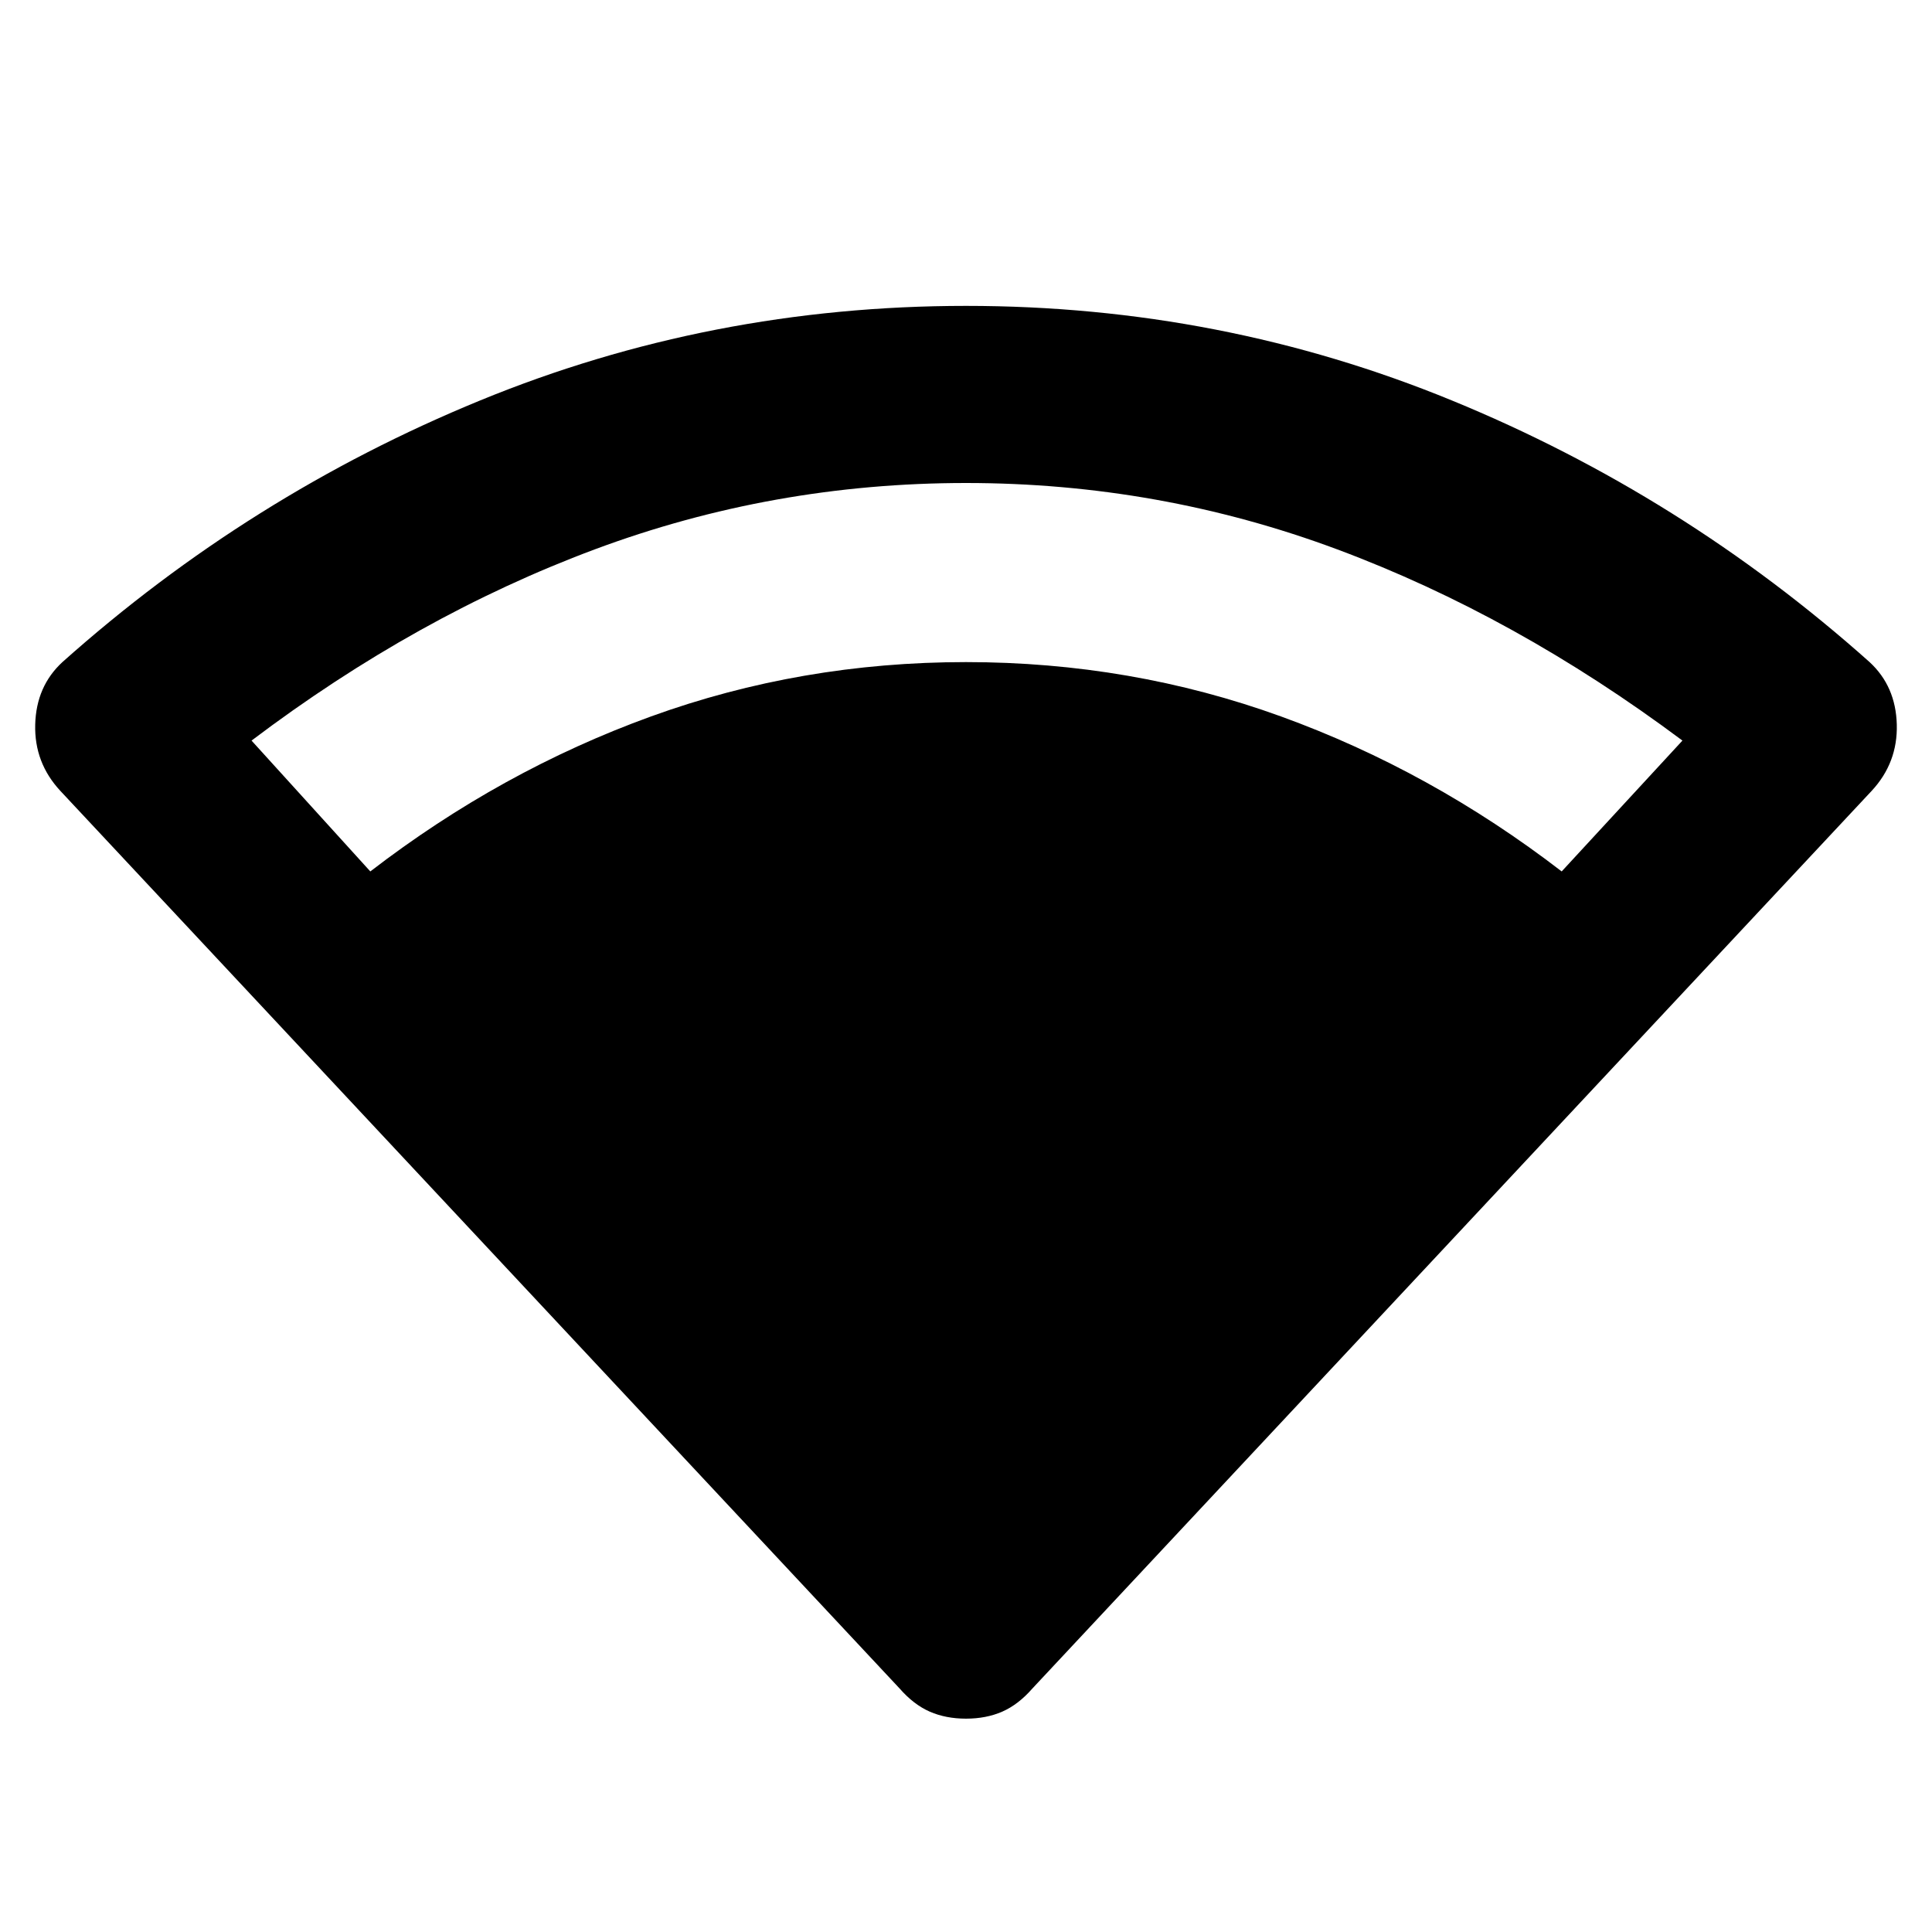<svg xmlns="http://www.w3.org/2000/svg" height="40" width="40"><path d="M20 35.583Q19.583 35.583 19.25 35.438Q18.917 35.292 18.625 34.958L1.25 16.375Q0.708 15.792 0.729 15Q0.75 14.208 1.292 13.708Q5.167 10.25 9.938 8.292Q14.708 6.333 20 6.333Q25.292 6.333 30.062 8.292Q34.833 10.25 38.708 13.708Q39.25 14.208 39.271 15Q39.292 15.792 38.75 16.375L21.375 34.958Q21.083 35.292 20.75 35.438Q20.417 35.583 20 35.583ZM7.667 18.042Q10.375 15.958 13.479 14.833Q16.583 13.708 20 13.708Q23.417 13.708 26.521 14.833Q29.625 15.958 32.333 18.042L34.833 15.333Q31.375 12.75 27.688 11.375Q24 10 20 10Q16 10 12.312 11.375Q8.625 12.75 5.208 15.333Z"/></svg>